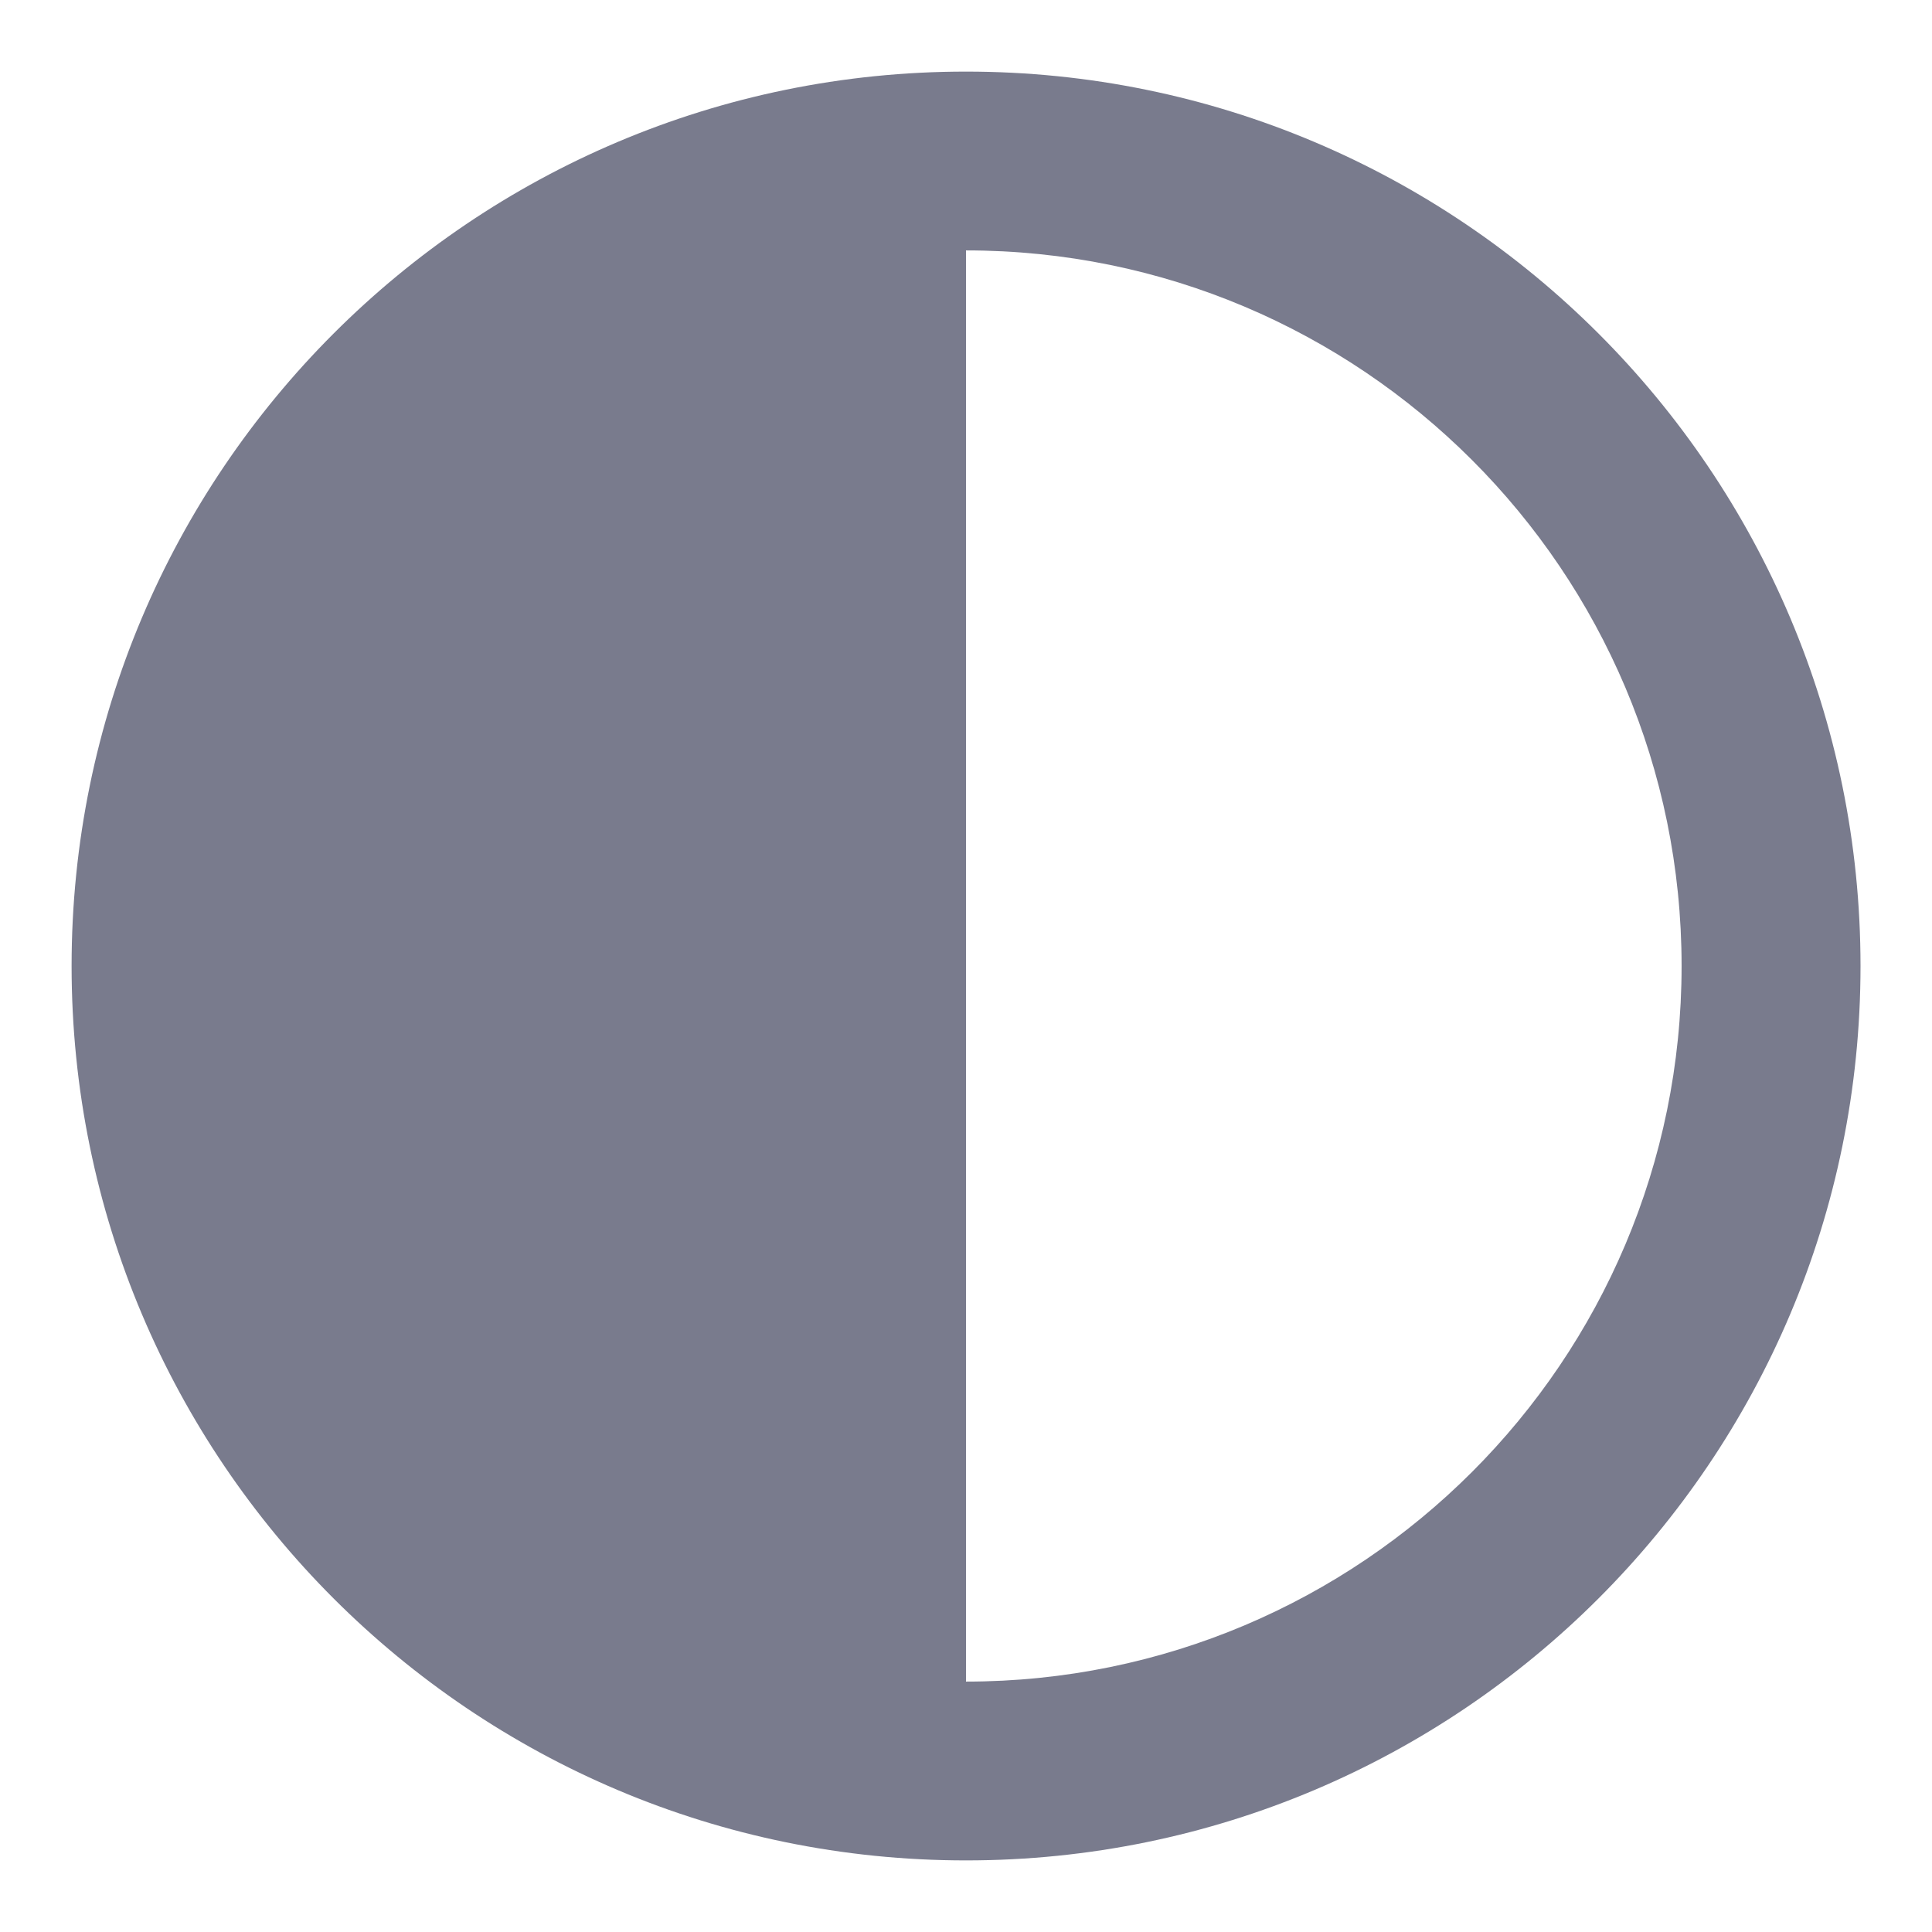 <svg width="18" height="18" viewBox="0 0 18 18" fill="none" xmlns="http://www.w3.org/2000/svg">
<path d="M9 17.333C13.603 17.333 17.334 13.602 17.334 9C17.334 4.398 13.603 0.667 9 0.667C4.398 0.667 0.667 4.398 0.667 9C0.667 13.602 4.398 17.333 9 17.333ZM9 15.667V2.333C12.682 2.333 15.667 5.318 15.667 9C15.667 12.682 12.682 15.667 9 15.667Z" fill="#797B8D"/>
</svg>

